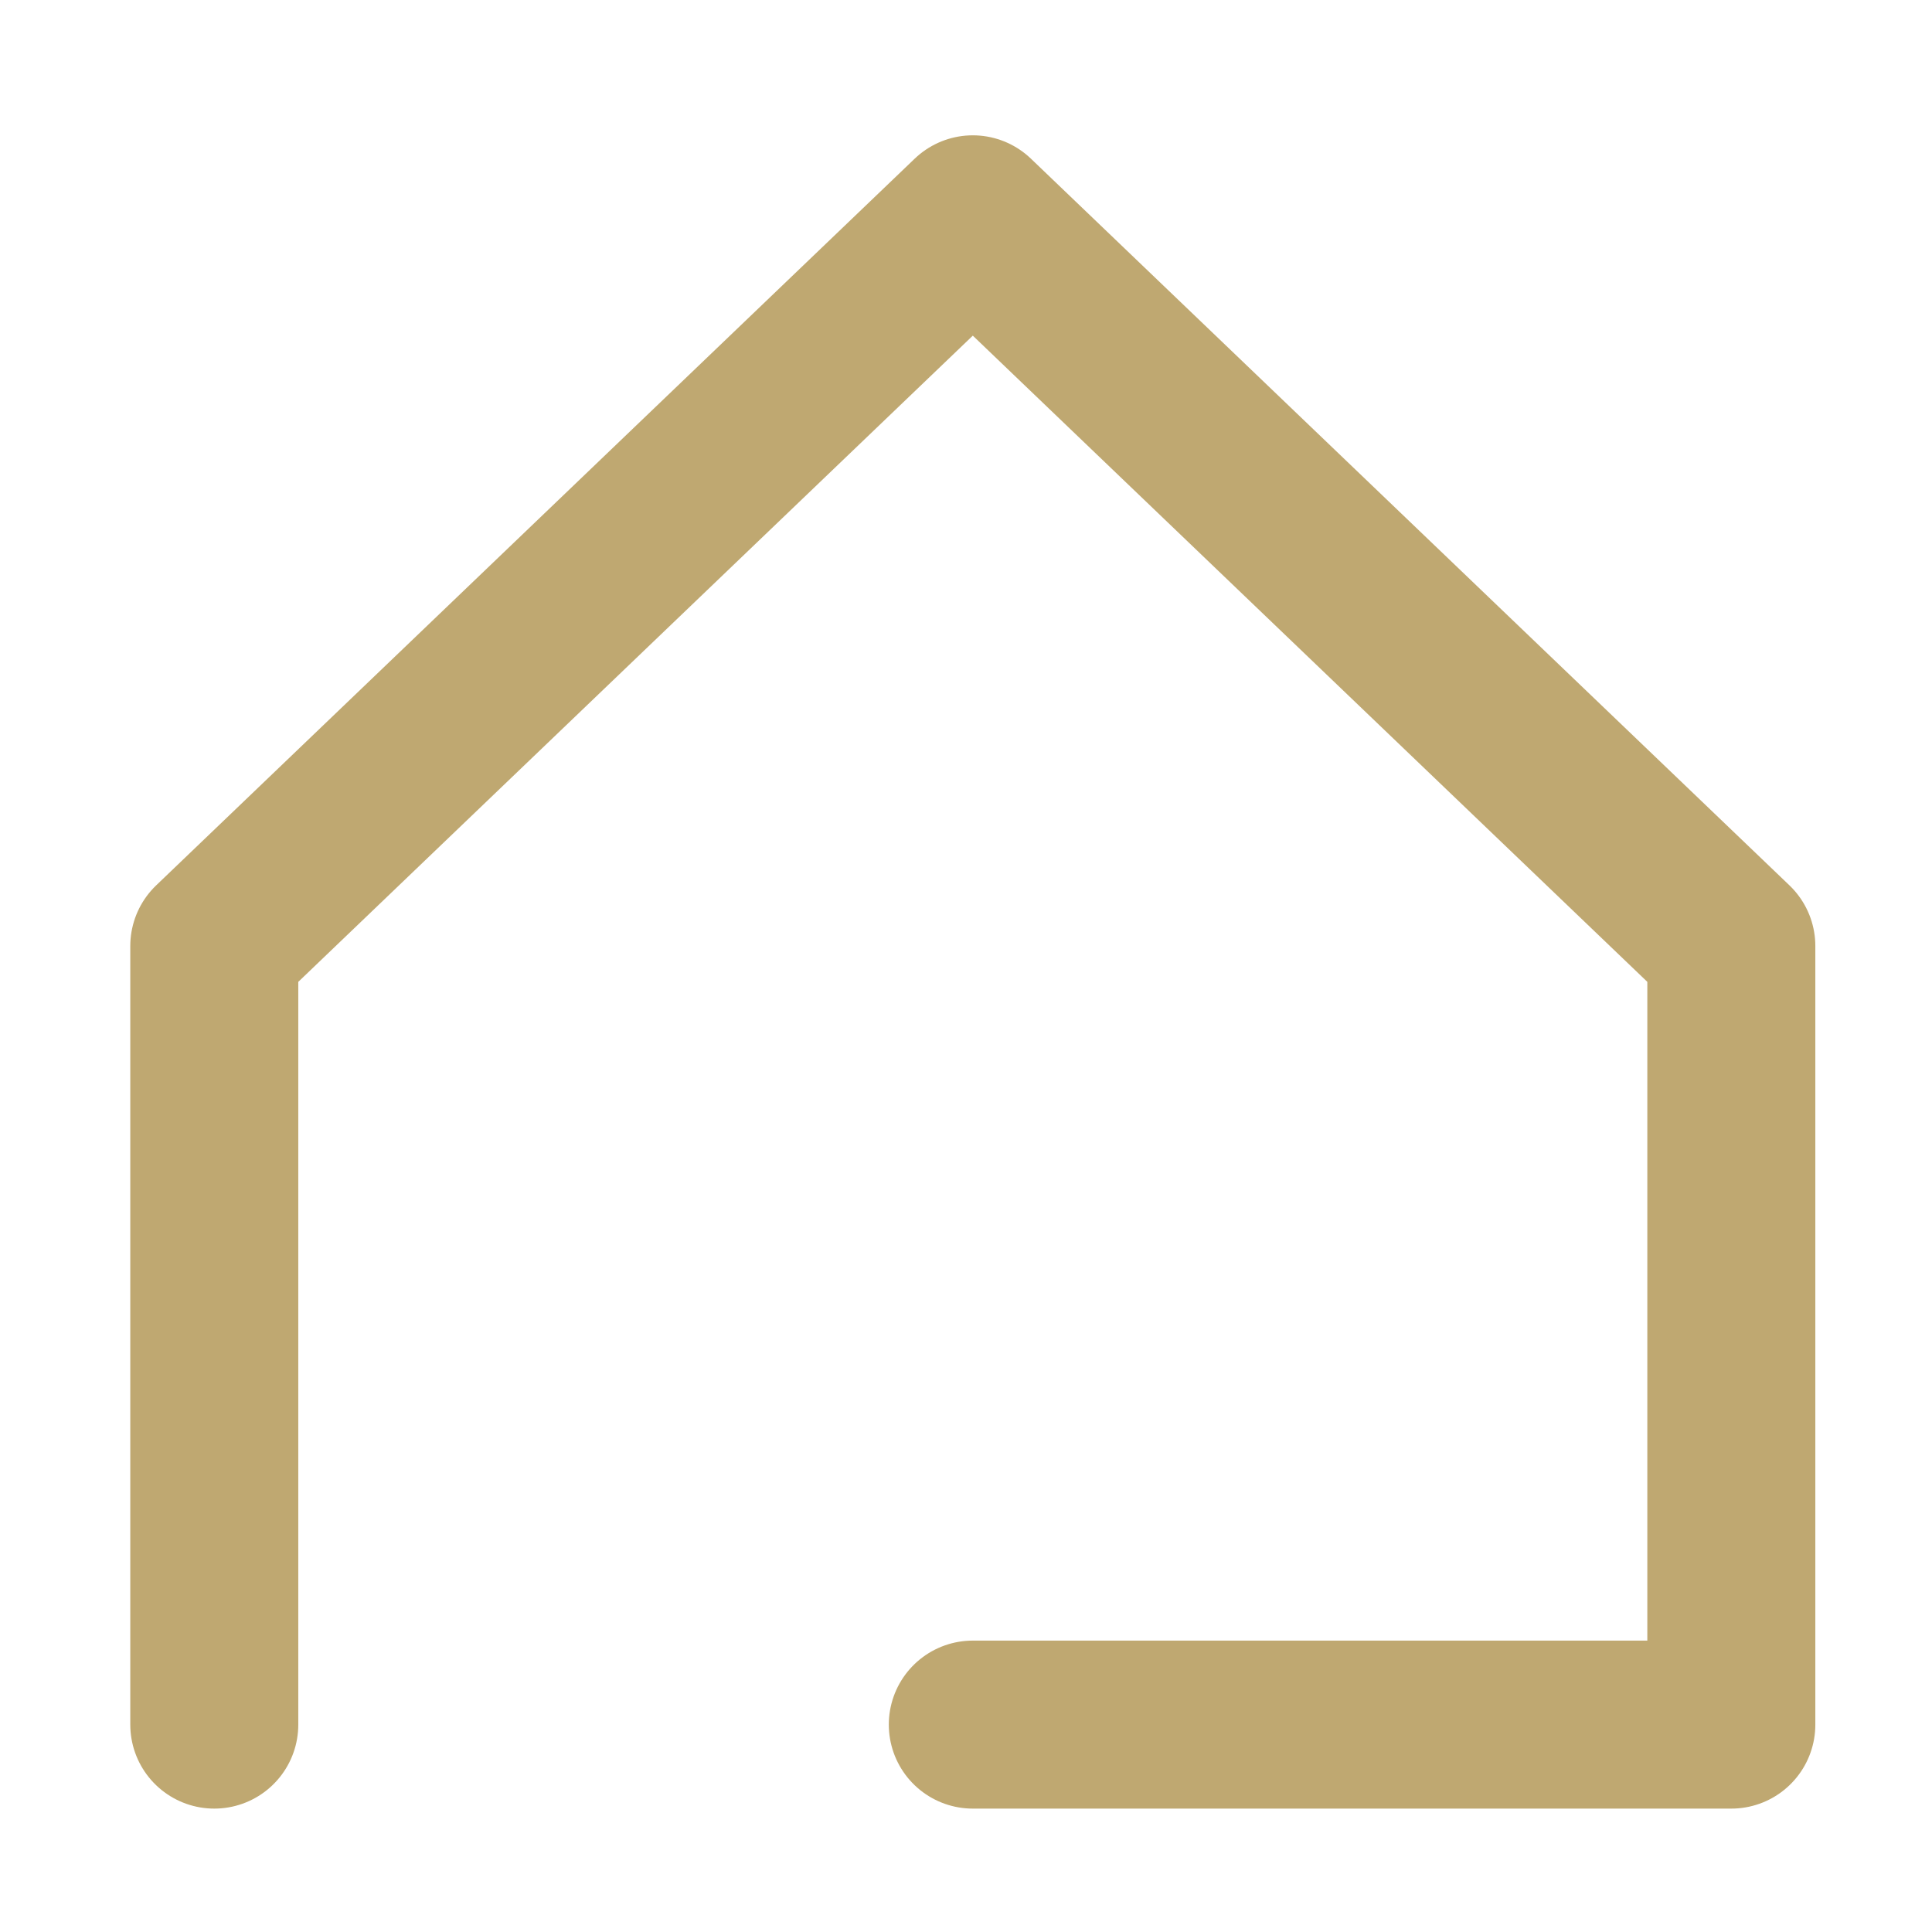 <svg id="Group_17" data-name="Group 17" xmlns="http://www.w3.org/2000/svg" width="23" height="23" viewBox="0 0 23 23">
  <rect id="Rectangle_27" data-name="Rectangle 27" width="23" height="23" transform="translate(0)" fill="#fff" opacity="0"/>
  <path id="Path_2688" data-name="Path 2688" d="M2813.879,385.491v-9.269l9.03-8.651,9.03,8.651v9.269h-9.03" transform="translate(-2811.328 -364.96)" fill="none" stroke="#bfa871" stroke-linecap="round" stroke-linejoin="round" stroke-width="2"/>
</svg>
